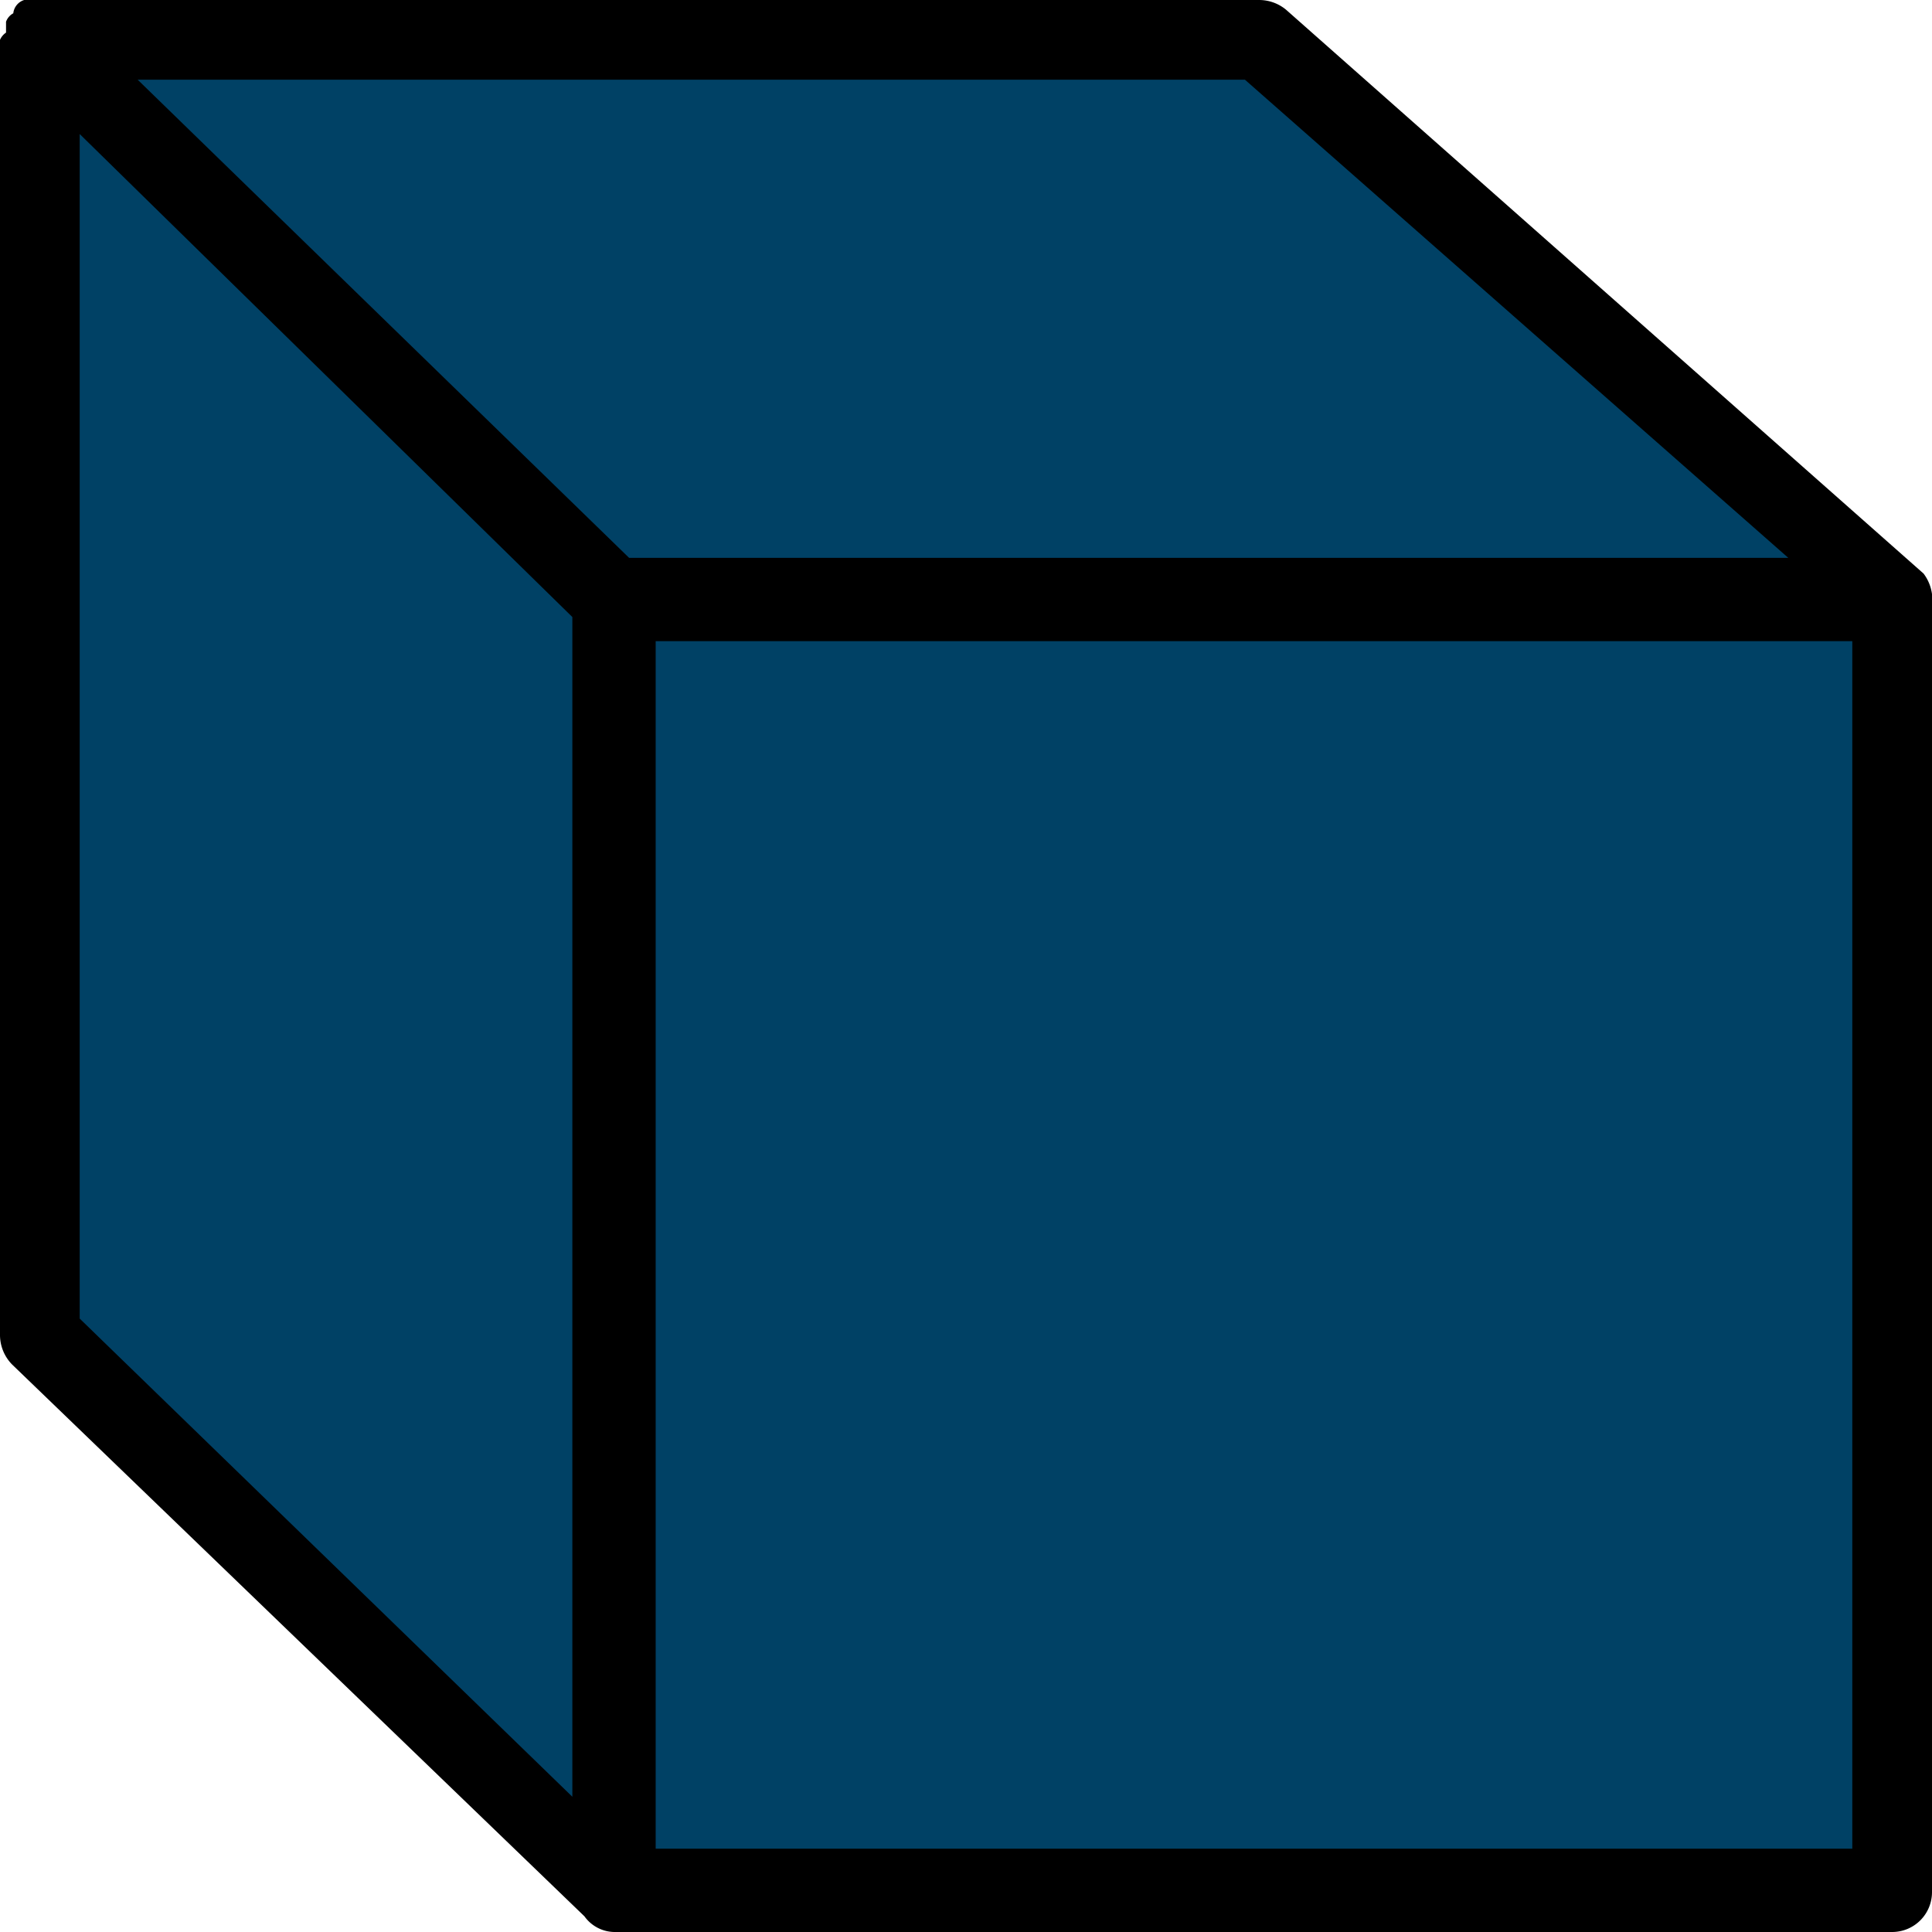 <svg xmlns="http://www.w3.org/2000/svg" width="16" height="16" viewBox="0 0 16 16"><rect x="5.07" y="4.95" width="10.6" height="10.69" fill="#004165"/><polygon points="15.67 4.95 10.43 0.33 0.33 0.33 5.07 4.95 15.67 4.95" fill="#004165"/><polygon points="5.1 4.98 5.1 15.67 0.33 11.06 0.33 0.33 5.1 4.98" fill="#004165"/><path d="M16,4.92a.36.36,0,0,0-.07-.17l0,0h0L10.65.08A.35.35,0,0,0,10.43,0H.33L.27,0H.2s0,0,0,0A.13.13,0,0,0,.11.11.13.13,0,0,0,.05.18l0,0V.27A.14.14,0,0,0,0,.33V11.06a.35.35,0,0,0,.1.24l4.74,4.57h0l0,0A.31.31,0,0,0,5.1,16a.28.28,0,0,0,.13,0H15.67a.33.33,0,0,0,.33-.33V4.92Zm-1.19-.3H5.21L1.14.66h9.17ZM.66,1.11l4.08,4v9.77L.66,10.92Zm14.68,14.2H5.43v-10h9.91Z"/></svg>
